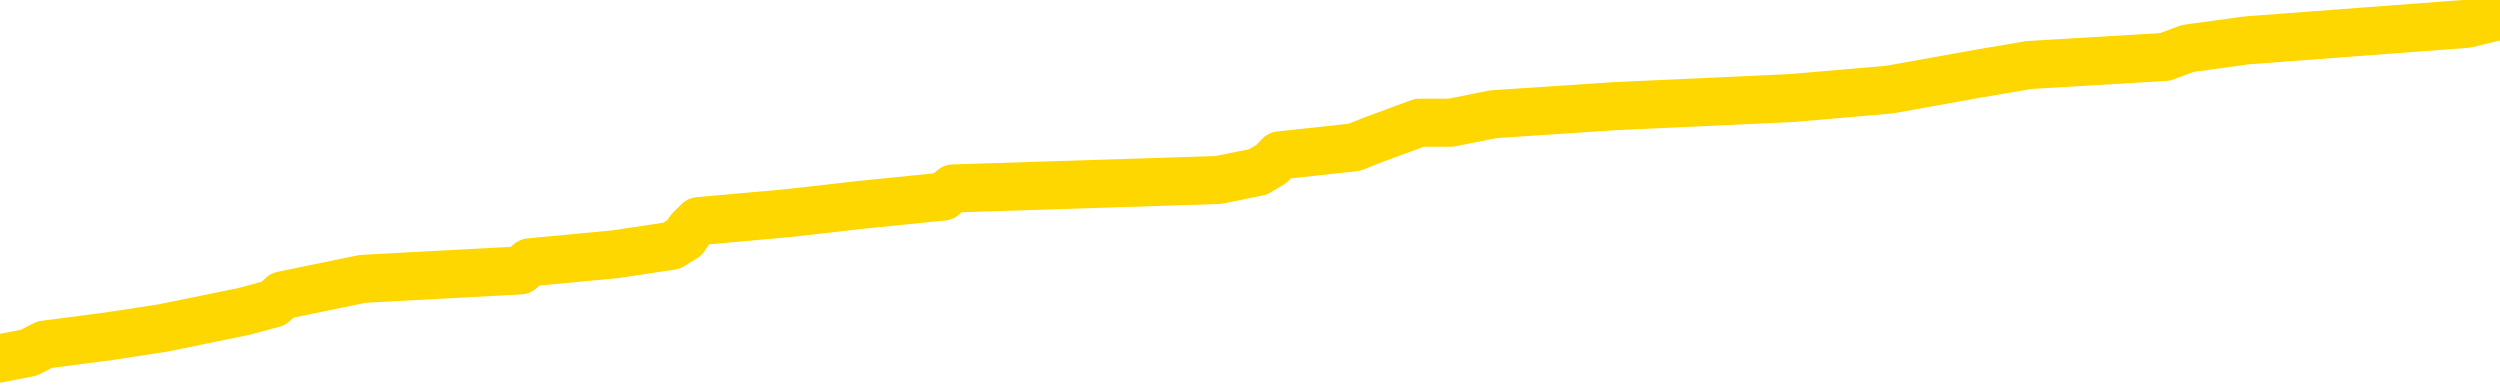 <svg xmlns="http://www.w3.org/2000/svg" version="1.1" viewBox="0 0 6500 1000">
	<path fill="none" stroke="gold" stroke-width="125" stroke-linecap="round" stroke-linejoin="round" d="M0 41396  L-541126 41396 L-540942 41375 L-540452 41332 L-540158 41310 L-539847 41268 L-539612 41246 L-539559 41204 L-539500 41161 L-539346 41139 L-539306 41097 L-539173 41075 L-538881 41054 L-538340 41054 L-537730 41033 L-537682 41033 L-537042 41011 L-537008 41011 L-536483 41011 L-536350 40990 L-535960 40947 L-535632 40904 L-535515 40862 L-535304 40819 L-534587 40819 L-534017 40798 L-533909 40798 L-533735 40776 L-533514 40733 L-533112 40712 L-533086 40669 L-532158 40627 L-532071 40584 L-531989 40541 L-531919 40498 L-531621 40477 L-531469 40434 L-529579 40456 L-529478 40456 L-529216 40456 L-528922 40477 L-528781 40434 L-528532 40434 L-528497 40413 L-528338 40391 L-527875 40349 L-527622 40327 L-527409 40285 L-527158 40263 L-526809 40242 L-525882 40199 L-525788 40156 L-525377 40135 L-524207 40092 L-523017 40071 L-522925 40028 L-522898 39985 L-522632 39943 L-522333 39900 L-522204 39857 L-522167 39814 L-521352 39814 L-520968 39836 L-519908 39857 L-519846 39857 L-519581 40285 L-519110 40691 L-518917 41097 L-518654 41503 L-518317 41481 L-518181 41460 L-517726 41439 L-516983 41417 L-516965 41396 L-516800 41353 L-516732 41353 L-516216 41332 L-515187 41332 L-514991 41310 L-514502 41289 L-514140 41268 L-513731 41268 L-513346 41289 L-511642 41289 L-511544 41289 L-511473 41289 L-511411 41289 L-511227 41268 L-510890 41268 L-510250 41246 L-510173 41225 L-510112 41225 L-509925 41204 L-509845 41204 L-509668 41182 L-509649 41161 L-509419 41161 L-509031 41139 L-508143 41139 L-508103 41118 L-508015 41097 L-507988 41054 L-506980 41033 L-506830 40990 L-506806 40969 L-506673 40947 L-506633 40926 L-505375 40904 L-505317 40904 L-504777 40883 L-504725 40883 L-504678 40883 L-504283 40862 L-504143 40840 L-503943 40819 L-503797 40819 L-503632 40819 L-503355 40840 L-502997 40840 L-502444 40819 L-501799 40798 L-501541 40755 L-501387 40733 L-500986 40712 L-500946 40691 L-500825 40669 L-500763 40691 L-500749 40691 L-500655 40691 L-500362 40669 L-500211 40584 L-499881 40541 L-499803 40498 L-499727 40477 L-499500 40413 L-499434 40370 L-499206 40327 L-499154 40285 L-498989 40263 L-497983 40242 L-497800 40220 L-497249 40199 L-496856 40156 L-496458 40135 L-495608 40092 L-495530 40071 L-494951 40050 L-494510 40050 L-494269 40028 L-494111 40028 L-493711 39985 L-493690 39985 L-493245 39964 L-492840 39943 L-492704 39900 L-492529 39857 L-492392 39814 L-492142 39772 L-491142 39750 L-491060 39729 L-490925 39708 L-490886 39686 L-489996 39665 L-489780 39643 L-489337 39622 L-489220 39601 L-489163 39579 L-488487 39579 L-488386 39558 L-488358 39558 L-487016 39537 L-486610 39515 L-486571 39494 L-485642 39472 L-485544 39451 L-485411 39430 L-485007 39408 L-484981 39387 L-484888 39366 L-484671 39344 L-484260 39301 L-483107 39259 L-482815 39216 L-482786 39173 L-482178 39152 L-481928 39109 L-481909 39088 L-480979 39066 L-480928 39024 L-480805 39002 L-480788 38960 L-480632 38938 L-480457 38895 L-480320 38874 L-480264 38853 L-480156 38831 L-480071 38810 L-479837 38789 L-479762 38767 L-479454 38746 L-479336 38724 L-479166 38703 L-479075 38682 L-478972 38682 L-478949 38660 L-478872 38660 L-478774 38618 L-478407 38596 L-478303 38575 L-477799 38553 L-477347 38532 L-477309 38511 L-477285 38489 L-477244 38468 L-477116 38447 L-477015 38425 L-476573 38404 L-476291 38382 L-475699 38361 L-475568 38340 L-475294 38297 L-475141 38276 L-474988 38254 L-474903 38212 L-474825 38190 L-474639 38169 L-474589 38169 L-474561 38147 L-474482 38126 L-474458 38105 L-474175 38062 L-473571 38019 L-472576 37998 L-472278 37976 L-471544 37955 L-471299 37934 L-471210 37912 L-470632 37891 L-469934 37870 L-469182 37848 L-468863 37827 L-468480 37784 L-468403 37763 L-467769 37741 L-467583 37720 L-467495 37720 L-467366 37720 L-467053 37699 L-467004 37677 L-466862 37656 L-466840 37634 L-465872 37613 L-465327 37592 L-464849 37592 L-464788 37592 L-464464 37592 L-464443 37570 L-464380 37570 L-464170 37549 L-464093 37528 L-464038 37506 L-464016 37485 L-463977 37463 L-463961 37442 L-463204 37421 L-463187 37399 L-462388 37378 L-462235 37357 L-461330 37335 L-460824 37314 L-460595 37271 L-460553 37271 L-460438 37250 L-460262 37228 L-459507 37250 L-459372 37228 L-459208 37207 L-458890 37186 L-458714 37143 L-457692 37100 L-457669 37057 L-457418 37036 L-457205 36993 L-456571 36972 L-456333 36929 L-456300 36886 L-456122 36844 L-456042 36801 L-455952 36780 L-455888 36737 L-455447 36694 L-455424 36673 L-454883 36651 L-454627 36630 L-454132 36609 L-453255 36587 L-453218 36566 L-453166 36544 L-453125 36523 L-453007 36502 L-452731 36480 L-452524 36438 L-452327 36395 L-452303 36352 L-452253 36309 L-452214 36288 L-452136 36267 L-451538 36224 L-451478 36203 L-451375 36181 L-451221 36160 L-450589 36138 L-449908 36117 L-449605 36074 L-449258 36053 L-449061 36032 L-449013 35989 L-448692 35967 L-448065 35946 L-447918 35925 L-447882 35903 L-447824 35882 L-447747 35839 L-447506 35839 L-447418 35818 L-447324 35796 L-447030 35775 L-446895 35754 L-446835 35732 L-446798 35690 L-446526 35690 L-445520 35668 L-445345 35647 L-445294 35647 L-445001 35625 L-444809 35583 L-444476 35561 L-443969 35540 L-443407 35497 L-443392 35455 L-443376 35433 L-443275 35390 L-443161 35348 L-443121 35305 L-443084 35284 L-443018 35284 L-442990 35262 L-442851 35284 L-442558 35284 L-442508 35284 L-442403 35284 L-442138 35262 L-441674 35241 L-441529 35241 L-441474 35198 L-441417 35177 L-441226 35155 L-440861 35134 L-440647 35134 L-440452 35134 L-440394 35134 L-440335 35091 L-440181 35070 L-439912 35048 L-439482 35155 L-439466 35155 L-439389 35134 L-439325 35113 L-439196 34963 L-439172 34942 L-438888 34920 L-438840 34899 L-438786 34877 L-438323 34856 L-438285 34856 L-438244 34835 L-438054 34813 L-437573 34792 L-437086 34771 L-437070 34749 L-437032 34728 L-436775 34706 L-436698 34664 L-436468 34642 L-436452 34600 L-436157 34557 L-435715 34536 L-435268 34514 L-434764 34493 L-434610 34471 L-434323 34450 L-434283 34407 L-433952 34386 L-433730 34365 L-433213 34322 L-433137 34300 L-432890 34258 L-432695 34215 L-432635 34194 L-431859 34172 L-431785 34172 L-431554 34151 L-431538 34151 L-431476 34129 L-431280 34108 L-430816 34108 L-430793 34087 L-430663 34087 L-429362 34087 L-429346 34087 L-429268 34065 L-429175 34065 L-428958 34065 L-428805 34044 L-428627 34065 L-428573 34087 L-428286 34108 L-428246 34108 L-427877 34108 L-427436 34108 L-427253 34108 L-426932 34087 L-426637 34087 L-426191 34044 L-426119 34023 L-425657 33980 L-425219 33958 L-425037 33937 L-423583 33894 L-423451 33873 L-422994 33830 L-422768 33809 L-422382 33766 L-421865 33723 L-420911 33681 L-420117 33638 L-419442 33617 L-419017 33574 L-418706 33552 L-418476 33488 L-417792 33424 L-417779 33360 L-417569 33275 L-417547 33253 L-417373 33210 L-416423 33189 L-416155 33146 L-415340 33125 L-415029 33082 L-414992 33061 L-414934 33018 L-414317 32997 L-413680 32954 L-412054 32933 L-411380 32911 L-410738 32911 L-410660 32911 L-410604 32911 L-410568 32911 L-410540 32890 L-410428 32847 L-410410 32826 L-410387 32804 L-410234 32783 L-410180 32740 L-410102 32719 L-409983 32698 L-409885 32676 L-409768 32655 L-409498 32612 L-409229 32591 L-409211 32548 L-409011 32527 L-408865 32484 L-408638 32462 L-408504 32441 L-408195 32420 L-408135 32398 L-407782 32356 L-407433 32334 L-407332 32313 L-407268 32270 L-407208 32249 L-406824 32206 L-406443 32185 L-406339 32163 L-406078 32142 L-405807 32099 L-405648 32078 L-405615 32056 L-405554 32035 L-405412 32014 L-405228 31992 L-405184 31971 L-404896 31971 L-404880 31949 L-404646 31949 L-404585 31928 L-404547 31928 L-403967 31907 L-403834 31885 L-403810 31800 L-403792 31650 L-403775 31479 L-403758 31308 L-403734 31137 L-403718 31009 L-403697 30860 L-403680 30710 L-403657 30624 L-403640 30539 L-403618 30475 L-403602 30432 L-403553 30368 L-403480 30304 L-403446 30197 L-403422 30111 L-403386 30026 L-403345 29941 L-403308 29898 L-403292 29812 L-403268 29748 L-403231 29705 L-403214 29641 L-403191 29599 L-403173 29556 L-403155 29513 L-403139 29470 L-403110 29406 L-403084 29342 L-403038 29321 L-403022 29278 L-402980 29257 L-402932 29214 L-402861 29171 L-402846 29128 L-402830 29086 L-402767 29064 L-402728 29043 L-402689 29022 L-402523 29000 L-402458 28979 L-402442 28957 L-402398 28915 L-402339 28893 L-402127 28872 L-402093 28851 L-402051 28829 L-401973 28808 L-401436 28786 L-401357 28765 L-401253 28722 L-401164 28701 L-400988 28680 L-400638 28658 L-400482 28637 L-400044 28615 L-399887 28594 L-399757 28573 L-399054 28530 L-398852 28509 L-397892 28466 L-397409 28444 L-397310 28444 L-397218 28423 L-396973 28402 L-396900 28380 L-396457 28338 L-396361 28316 L-396346 28295 L-396330 28273 L-396305 28252 L-395839 28231 L-395622 28209 L-395483 28188 L-395189 28167 L-395100 28145 L-395059 28124 L-395029 28103 L-394857 28081 L-394798 28060 L-394721 28038 L-394641 28017 L-394571 28017 L-394262 27996 L-394177 27974 L-393963 27953 L-393928 27932 L-393244 27910 L-393145 27889 L-392940 27867 L-392894 27846 L-392615 27825 L-392553 27803 L-392536 27761 L-392458 27739 L-392150 27696 L-392126 27675 L-392072 27632 L-392049 27611 L-391927 27590 L-391791 27547 L-391547 27525 L-391421 27525 L-390774 27504 L-390758 27504 L-390734 27504 L-390553 27461 L-390477 27440 L-390385 27419 L-389958 27397 L-389542 27376 L-389149 27333 L-389070 27312 L-389051 27290 L-388688 27269 L-388451 27248 L-388223 27226 L-387910 27205 L-387832 27184 L-387751 27141 L-387573 27098 L-387558 27077 L-387292 27034 L-387212 27013 L-386982 26991 L-386756 26970 L-386440 26970 L-386265 26948 L-385904 26948 L-385512 26927 L-385443 26884 L-385379 26863 L-385239 26820 L-385187 26799 L-385085 26756 L-384584 26735 L-384386 26713 L-384140 26692 L-383954 26671 L-383654 26649 L-383578 26628 L-383412 26585 L-382528 26564 L-382499 26521 L-382376 26478 L-381798 26457 L-381720 26435 L-381006 26435 L-380694 26435 L-380481 26435 L-380464 26435 L-380078 26435 L-379553 26393 L-379107 26371 L-378777 26350 L-378624 26329 L-378299 26329 L-378120 26307 L-378039 26307 L-377832 26265 L-377657 26243 L-376728 26222 L-375839 26200 L-375800 26179 L-375572 26179 L-375192 26158 L-374405 26136 L-374171 26115 L-374095 26094 L-373737 26072 L-373165 26029 L-372898 26008 L-372512 25987 L-372408 25987 L-372238 25987 L-371620 25987 L-371409 25987 L-371101 25987 L-371048 25965 L-370920 25944 L-370867 25923 L-370748 25901 L-370412 25858 L-369452 25837 L-369321 25794 L-369119 25773 L-368488 25752 L-368177 25730 L-367763 25709 L-367735 25687 L-367590 25666 L-367170 25645 L-365837 25645 L-365790 25623 L-365662 25581 L-365645 25559 L-365067 25516 L-364862 25495 L-364832 25474 L-364791 25452 L-364734 25431 L-364696 25410 L-364618 25388 L-364475 25367 L-364021 25346 L-363902 25324 L-363617 25303 L-363244 25281 L-363148 25260 L-362821 25239 L-362467 25217 L-362297 25196 L-362250 25175 L-362141 25153 L-362051 25132 L-362024 25110 L-361947 25068 L-361644 25046 L-361610 25004 L-361538 24982 L-361171 24961 L-360835 24939 L-360754 24939 L-360534 24918 L-360363 24897 L-360335 24875 L-359838 24854 L-359289 24811 L-358408 24790 L-358310 24747 L-358233 24726 L-357959 24704 L-357711 24662 L-357637 24640 L-357576 24597 L-357457 24576 L-357414 24555 L-357304 24533 L-357228 24491 L-356527 24469 L-356281 24448 L-356242 24427 L-356085 24405 L-355486 24405 L-355259 24405 L-355167 24405 L-354692 24405 L-354095 24362 L-353575 24341 L-353554 24320 L-353409 24298 L-353089 24298 L-352547 24298 L-352315 24298 L-352144 24298 L-351658 24277 L-351430 24256 L-351345 24234 L-350999 24213 L-350673 24213 L-350150 24191 L-349823 24170 L-349222 24149 L-349025 24106 L-348973 24085 L-348932 24063 L-348651 24042 L-347966 23999 L-347656 23978 L-347631 23935 L-347440 23914 L-347217 23892 L-347131 23871 L-346468 23828 L-346443 23807 L-346222 23764 L-345892 23743 L-345540 23700 L-345335 23678 L-345102 23636 L-344844 23614 L-344655 23572 L-344608 23550 L-344381 23529 L-344346 23508 L-344190 23486 L-343975 23465 L-343802 23443 L-343711 23422 L-343433 23401 L-343190 23379 L-342874 23358 L-342448 23358 L-342411 23358 L-341927 23358 L-341694 23358 L-341482 23337 L-341256 23315 L-340706 23315 L-340459 23294 L-339625 23294 L-339569 23272 L-339547 23251 L-339389 23230 L-338928 23208 L-338887 23187 L-338547 23144 L-338414 23123 L-338191 23101 L-337619 23080 L-337147 23059 L-336953 23037 L-336760 23016 L-336570 22995 L-336469 22973 L-336100 22952 L-336054 22930 L-335973 22909 L-334679 22888 L-334631 22866 L-334362 22866 L-334217 22866 L-333666 22866 L-333550 22845 L-333468 22824 L-333109 22802 L-332885 22781 L-332604 22759 L-332275 22717 L-331767 22695 L-331654 22674 L-331575 22653 L-331411 22631 L-331117 22631 L-330648 22631 L-330451 22653 L-330401 22653 L-329751 22631 L-329629 22610 L-329175 22610 L-329139 22589 L-328671 22567 L-328560 22546 L-328544 22524 L-328328 22524 L-328147 22503 L-327615 22503 L-326586 22503 L-326386 22482 L-325928 22460 L-324980 22418 L-324881 22396 L-324527 22353 L-324467 22332 L-324452 22311 L-324417 22289 L-324047 22268 L-323927 22247 L-323685 22225 L-323522 22204 L-323334 22182 L-323213 22161 L-322143 22118 L-321285 22097 L-321072 22054 L-320975 22033 L-320801 21990 L-320468 21969 L-320396 21947 L-320338 21926 L-320163 21926 L-319774 21905 L-319539 21883 L-319428 21862 L-319310 21840 L-318330 21819 L-318304 21798 L-317710 21755 L-317677 21755 L-317529 21734 L-317244 21712 L-316332 21712 L-315386 21712 L-315233 21691 L-315131 21691 L-314999 21670 L-314856 21648 L-314830 21627 L-314715 21605 L-314497 21584 L-313816 21563 L-313686 21541 L-313383 21520 L-313143 21477 L-312811 21456 L-312172 21434 L-311829 21392 L-311768 21370 L-311612 21370 L-310690 21370 L-310220 21370 L-310176 21370 L-310164 21349 L-310122 21328 L-310100 21306 L-310073 21285 L-309929 21263 L-309507 21242 L-309172 21242 L-308980 21221 L-308552 21221 L-308364 21199 L-307975 21157 L-307441 21135 L-307068 21114 L-307047 21114 L-306797 21092 L-306679 21071 L-306603 21050 L-306467 21028 L-306427 21007 L-306348 20986 L-305953 20964 L-305457 20943 L-305345 20900 L-305172 20879 L-304864 20857 L-304417 20836 L-304094 20815 L-303951 20772 L-303524 20729 L-303371 20686 L-303316 20644 L-302502 20622 L-302482 20601 L-302110 20580 L-302053 20580 L-300924 20558 L-300856 20558 L-300298 20537 L-300103 20515 L-299967 20494 L-299734 20473 L-299387 20451 L-299352 20409 L-299317 20387 L-299249 20344 L-298900 20323 L-298728 20302 L-298243 20280 L-298226 20259 L-297901 20238 L-297744 20216 L-296603 20173 L-296578 20152 L-296386 20109 L-296193 20088 L-295943 20067 L-295925 20045 L-294905 20024 L-294608 20002 L-294532 19981 L-294396 19938 L-294220 19917 L-293643 19874 L-293428 19853 L-293364 19832 L-293233 19810 L-293197 19767 L-292673 19746 L-292535 28167 L-292521 28167 L-292498 28167 L-292478 28167 L-292251 19725 L-291475 19725 L-291433 19725 L-291065 19725 L-290987 19703 L-290935 19682 L-290262 19661 L-289519 19639 L-289095 19639 L-288647 19618 L-287585 19596 L-287274 19554 L-286864 19554 L-286792 19532 L-286267 19532 L-286173 19532 L-286155 19532 L-285710 19511 L-285525 19468 L-284745 19425 L-284072 19404 L-283660 19340 L-283428 19297 L-283288 19276 L-283206 19233 L-283186 19212 L-283110 19212 L-282981 19190 L-282665 19212 L-282440 19212 L-282115 19190 L-282053 19190 L-281683 19190 L-281650 19190 L-281441 19190 L-280774 19190 L-280696 19190 L-280538 19148 L-280428 19148 L-280101 19126 L-279946 19105 L-279606 19105 L-279549 19062 L-279210 19019 L-279007 18998 L-278954 18955 L-277577 18934 L-277448 18913 L-277014 18891 L-276694 18870 L-275866 18827 L-275743 18806 L-275012 18763 L-274856 18720 L-274815 18699 L-274762 18677 L-274738 18656 L-274624 18635 L-274328 18613 L-274038 18592 L-273984 18571 L-273863 18549 L-273833 18528 L-273733 18506 L-273289 18506 L-273138 18485 L-272302 18485 L-271760 18464 L-271425 18464 L-271410 18442 L-271334 18421 L-271218 18400 L-271023 18378 L-270759 18357 L-269925 18335 L-269828 18314 L-269307 18293 L-269265 18271 L-269166 18250 L-268338 18250 L-268203 18229 L-267864 18229 L-267310 18207 L-266930 18186 L-266767 18164 L-266457 18143 L-265645 18122 L-265338 18100 L-265070 18100 L-264748 18100 L-264428 18122 L-264152 18122 L-263323 18079 L-263228 18058 L-263136 17994 L-263031 17929 L-262645 17865 L-262164 17823 L-262148 17801 L-262029 17780 L-261662 17737 L-261567 17716 L-260733 17673 L-260656 17652 L-260356 17630 L-260266 17609 L-259858 17566 L-259748 17523 L-259049 17502 L-258576 17481 L-258516 17459 L-258297 17416 L-258023 17395 L-257910 17374 L-256883 17352 L-256496 17331 L-256476 17310 L-256143 17288 L-255899 17267 L-255465 17245 L-255355 17224 L-255238 17203 L-254786 17160 L-254195 17139 L-253859 17117 L-251966 17096 L-251852 17053 L-251641 17032 L-250322 17010 L-250216 12202 L-250150 7457 L-250114 3076 L-250052 3076 L-249552 7842 L-248877 12544 L-248855 16882 L-248585 16839 L-247617 16839 L-246927 16818 L-246765 16797 L-246225 16775 L-246135 16754 L-245116 16733 L-244168 16690 L-243802 16711 L-243700 16733 L-243111 16733 L-243052 16733 L-242951 16711 L-242511 16668 L-242404 16647 L-241962 16626 L-240962 16562 L-240706 16497 L-240603 16433 L-240473 16391 L-240106 16348 L-239525 16305 L-239494 16284 L-239179 16262 L-237196 16241 L-237080 16220 L-237012 16220 L-236654 16198 L-235035 16177 L-234858 16177 L-234713 16177 L-233891 16198 L-233838 16220 L-233783 16220 L-233349 16220 L-232369 16241 L-232295 16241 L-231210 16220 L-230997 16220 L-230281 16177 L-229893 16156 L-229674 16113 L-229354 16070 L-228861 16027 L-228733 16006 L-228504 15963 L-228272 15920 L-228213 15899 L-227923 15878 L-227651 15835 L-226621 15814 L-224956 15792 L-224537 15771 L-224400 15749 L-224243 15749 L-223938 15728 L-223710 15685 L-223552 15664 L-223392 15621 L-223223 15578 L-223176 15557 L-223122 15536 L-223101 15536 L-222715 15514 L-222465 15514 L-222194 15514 L-222034 15514 L-221944 15514 L-220285 15514 L-220120 15536 L-219740 15514 L-219280 15514 L-218671 15472 L-217577 15450 L-217146 15429 L-217115 15407 L-217053 15386 L-217035 15365 L-215331 15343 L-215289 15322 L-214823 15301 L-214636 15279 L-214604 15237 L-214009 15215 L-213959 15194 L-213636 15172 L-213586 15151 L-213375 15130 L-213357 15108 L-213091 15066 L-213038 15044 L-212569 15023 L-212059 14980 L-211980 14980 L-211686 14959 L-211669 14937 L-211631 14916 L-211560 14895 L-211402 14873 L-210456 14873 L-210400 14873 L-209879 14873 L-209687 14852 L-209586 14852 L-209360 14830 L-208850 14830 L-208462 15407 L-208392 15407 L-208044 15386 L-207687 15365 L-206558 14745 L-206507 14702 L-206281 14681 L-206247 14659 L-206122 14617 L-206023 14617 L-205758 14617 L-205018 14638 L-204440 14638 L-204146 14638 L-203440 14638 L-203262 14617 L-203238 14617 L-202602 14595 L-202291 14574 L-201895 14574 L-201865 14553 L-201844 14531 L-201690 14510 L-201005 14510 L-200989 14510 L-200649 14510 L-200376 14488 L-200339 14467 L-200283 14424 L-200261 14403 L-200189 14382 L-199857 14360 L-199751 14339 L-199722 14296 L-199524 14275 L-199371 14253 L-198503 14232 L-197941 14189 L-197925 14189 L-197823 14168 L-197721 14189 L-197575 14189 L-197496 14189 L-197459 14168 L-197403 14147 L-197330 14125 L-197185 14104 L-196703 14104 L-196299 14082 L-195432 14104 L-195412 14104 L-195155 14104 L-195078 14104 L-195049 14082 L-195038 14040 L-195021 14018 L-194728 13997 L-194689 13976 L-194617 13954 L-194543 13933 L-194338 13911 L-194178 13847 L-193877 13783 L-193800 13698 L-193783 13634 L-193566 13591 L-193335 13591 L-193225 13612 L-192855 13634 L-192697 13634 L-192466 13634 L-192297 13634 L-192152 13612 L-192020 13591 L-190744 13548 L-190341 13505 L-190280 13484 L-190163 13441 L-189738 13420 L-189723 13377 L-189661 13356 L-189387 13313 L-189275 13292 L-188993 13249 L-188715 13228 L-188290 13185 L-188268 13163 L-188190 13142 L-188064 13121 L-187478 13099 L-187086 13078 L-186751 13057 L-186162 13035 L-186059 13035 L-185889 13014 L-185753 13014 L-184925 12992 L-183740 12971 L-183704 12950 L-183648 12950 L-183428 12928 L-183223 12928 L-183068 12928 L-182811 12907 L-182735 12886 L-182192 12864 L-182156 12843 L-181907 12821 L-181519 12800 L-180694 12779 L-180336 12757 L-180025 12757 L-179767 12736 L-179544 12715 L-179137 12693 L-179021 12672 L-178837 12650 L-178784 12650 L-178596 12629 L-178425 12608 L-178396 12586 L-178116 12565 L-177805 12544 L-177667 12522 L-177358 12501 L-177164 12501 L-177148 12480 L-176429 12480 L-176295 12437 L-175998 12415 L-175907 12394 L-175307 12394 L-175268 12373 L-175190 12351 L-174569 12330 L-174418 12287 L-174377 12266 L-174067 12244 L-173875 12223 L-173682 12180 L-173626 12138 L-173318 12116 L-173265 12095 L-173211 12116 L-173185 12116 L-173060 12116 L-172249 12095 L-172173 12073 L-171632 12052 L-171364 12031 L-170704 12009 L-169797 11988 L-169555 11967 L-169023 11945 L-168806 11924 L-167698 11945 L-167648 11945 L-166873 11945 L-166325 11924 L-166214 11902 L-166061 11860 L-166006 11838 L-165840 11817 L-165463 11796 L-165015 11774 L-164961 11753 L-164806 11731 L-164126 11710 L-163906 11689 L-163388 11667 L-162539 11625 L-162523 11603 L-160732 11582 L-160178 11561 L-160061 11539 L-159055 11518 L-159018 11496 L-158786 11496 L-158693 11496 L-158653 11496 L-158321 11475 L-157969 11454 L-157704 11411 L-157417 11390 L-157107 11347 L-156852 11304 L-156759 11283 L-156269 11261 L-156062 11240 L-155496 11219 L-155382 11240 L-155030 11219 L-154979 11219 L-154939 11219 L-154335 11176 L-153602 11133 L-153020 11090 L-152785 11048 L-152244 10983 L-152092 10941 L-151590 10919 L-151381 10877 L-151358 10877 L-151299 10855 L-150336 10855 L-150159 10834 L-149717 10812 L-149692 10770 L-149537 10748 L-149456 10748 L-149305 10770 L-148658 10770 L-148609 10748 L-147489 10727 L-146505 10706 L-146443 10684 L-145723 10663 L-144858 10642 L-144479 10620 L-144260 10620 L-143501 10599 L-143449 10577 L-143139 10535 L-142288 10535 L-142095 10513 L-141918 10492 L-141694 10492 L-141567 10471 L-141375 10471 L-141142 10449 L-140973 10471 L-140686 10449 L-140407 10449 L-140324 10428 L-140153 10406 L-140137 10364 L-139983 10342 L-139944 10321 L-139168 10300 L-139092 10300 L-138860 10257 L-138433 10235 L-138087 10214 L-137504 10193 L-137235 10193 L-136976 10193 L-136847 10150 L-136831 10129 L-136717 10107 L-136693 10086 L-136459 10064 L-136423 10043 L-135107 10043 L-135051 10022 L-134372 9979 L-133800 9979 L-133674 9979 L-133521 9979 L-133444 9979 L-133132 9936 L-132859 9915 L-132770 9872 L-132668 9872 L-131740 9851 L-131664 9851 L-131300 9851 L-131276 9829 L-131239 9808 L-130464 9765 L-130372 9744 L-130232 9723 L-129830 9701 L-129568 9701 L-129325 9723 L-129111 9701 L-129030 9701 L-128954 9701 L-128877 9701 L-128691 9723 L-128624 9723 L-128375 9723 L-128320 9701 L-128182 9680 L-128102 9637 L-127989 9616 L-127766 9594 L-127602 9573 L-127561 9552 L-127391 9530 L-127020 9509 L-127005 9487 L-126890 9466 L-126168 9445 L-126132 9423 L-125999 9423 L-125652 9402 L-125240 9402 L-125204 9402 L-125126 9381 L-125087 9359 L-124723 9338 L-124519 9316 L-124504 9295 L-124158 9274 L-123810 9274 L-123484 9274 L-123382 9252 L-123229 9252 L-123035 9231 L-122803 9231 L-122711 9231 L-122555 9231 L-122478 9231 L-122437 9210 L-122324 9188 L-122301 9167 L-122050 9167 L-121911 9124 L-121333 9060 L-120505 9017 L-120017 8974 L-119896 8953 L-119857 8932 L-119845 8910 L-119693 8868 L-119592 8825 L-119359 8804 L-118968 8761 L-118664 8739 L-118648 8718 L-118478 8697 L-118239 8654 L-117643 8654 L-117039 8633 L-116999 8633 L-116959 8633 L-116806 8611 L-116752 8590 L-116690 8568 L-116622 8547 L-116567 8504 L-116542 8483 L-116495 8462 L-116401 8419 L-116264 8397 L-116110 8376 L-115978 8355 L-115937 8355 L-115902 8333 L-115840 8312 L-115566 8269 L-115252 8248 L-115211 8205 L-115126 8184 L-114949 8162 L-114711 8141 L-114354 8120 L-114324 8098 L-113755 8077 L-113632 8055 L-113396 8034 L-113373 8034 L-113092 8013 L-112806 8013 L-112551 8013 L-111979 7991 L-111682 7970 L-111606 7949 L-110907 7927 L-110829 7906 L-110794 7885 L-110768 7863 L-110716 7820 L-110523 7799 L-110382 7756 L-110346 7735 L-110306 7714 L-109711 7692 L-109478 7671 L-109195 7820 L-109140 7949 L-109066 8098 L-108988 8226 L-108752 8184 L-108508 8162 L-108373 8141 L-108266 8120 L-108187 8098 L-107800 8055 L-107673 8034 L-107520 8013 L-107482 7991 L-107336 7970 L-107115 7949 L-106941 7927 L-106872 7906 L-106050 7863 L-106034 7863 L-105740 7842 L-104952 7820 L-104642 7820 L-104496 7799 L-104268 7778 L-104067 7735 L-103130 7714 L-103093 7692 L-103071 7671 L-103030 7628 L-102761 7607 L-102165 7585 L-102101 7564 L-102066 7543 L-102049 7521 L-101354 7521 L-101152 7521 L-101120 7521 L-100787 7521 L-100679 7500 L-100054 7457 L-99550 7436 L-99513 7393 L-99071 7393 L-98975 7372 L-98816 7372 L-98503 7372 L-98490 7372 L-98050 7393 L-97568 7414 L-97439 7414 L-97119 7414 L-97051 7393 L-96747 7393 L-96571 7372 L-96377 7350 L-96134 7307 L-95937 7265 L-95911 7222 L-95333 7201 L-95263 7179 L-94853 7158 L-94799 7136 L-94753 7115 L-94389 7094 L-94243 7072 L-94037 7051 L-93941 7051 L-93786 7030 L-93724 7008 L-93577 6966 L-93476 6944 L-92919 6944 L-92897 6987 L-92725 7008 L-92183 7030 L-92122 7030 L-92068 6987 L-92040 6944 L-91968 6923 L-91952 6880 L-91889 6859 L-91852 6816 L-91697 6795 L-91372 6773 L-90806 6752 L-90791 6730 L-90729 6688 L-90628 6645 L-90581 6645 L-90339 6624 L-89917 6624 L-89762 6624 L-88020 6581 L-87479 6559 L-86535 6538 L-86126 6517 L-85585 6474 L-85388 6453 L-85220 6431 L-84924 6410 L-84809 6388 L-84794 6388 L-84639 6367 L-84499 6346 L-84423 6303 L-84291 6303 L-83943 6303 L-83572 6324 L-82974 6324 L-82799 6324 L-82642 6303 L-82374 6282 L-82222 6282 L-81931 6346 L-81907 6388 L-81824 6431 L-81597 6474 L-80897 6453 L-80770 6431 L-80339 6410 L-80245 6388 L-79040 6388 L-78991 6367 L-78698 6367 L-78294 6346 L-78018 6303 L-77999 6282 L-77881 6260 L-77805 6239 L-77624 6217 L-77144 6196 L-76692 6153 L-76282 6132 L-76252 6111 L-75833 6089 L-75719 6089 L-75601 6089 L-75586 6089 L-75392 6068 L-75370 6025 L-75138 6004 L-74695 5982 L-74375 5940 L-73910 5940 L-73745 5918 L-73590 5897 L-73434 5897 L-72981 5897 L-72662 5897 L-72607 5918 L-72236 5918 L-72198 5940 L-71872 5940 L-71755 5918 L-71656 5897 L-71330 5854 L-70943 5833 L-70682 5811 L-70324 5769 L-70068 5747 L-67897 5726 L-67848 5705 L-67826 5683 L-67414 5683 L-67352 5683 L-67282 5705 L-67051 5705 L-66741 5683 L-66437 5640 L-66393 5619 L-66085 5598 L-65952 5576 L-65736 5555 L-65023 5534 L-64868 5534 L-64730 5512 L-64581 5512 L-64560 5512 L-64366 5491 L-64341 5469 L-64249 5448 L-64228 5427 L-64211 5405 L-64111 5384 L-63182 5363 L-62724 5363 L-61632 5320 L-61210 5320 L-60806 5298 L-60767 5277 L-60514 5256 L-59739 5213 L-59723 5192 L-59699 5170 L-59506 5149 L-58769 5128 L-58500 5106 L-58460 5085 L-58061 5042 L-58036 5021 L-57246 4999 L-56566 4978 L-55195 4957 L-54925 4935 L-54877 4914 L-54339 4871 L-54306 4850 L-54204 4807 L-53881 4786 L-53801 4764 L-53532 4764 L-52620 4743 L-52481 4743 L-52232 4700 L-51687 4700 L-51265 4679 L-51072 4657 L-51056 4657 L-50918 4615 L-50824 4593 L-50697 4572 L-50437 4550 L-50412 4508 L-50321 4486 L-50011 4465 L-49951 4444 L-49834 4444 L-49484 4444 L-48673 4444 L-48442 4401 L-47613 4401 L-47381 4358 L-47164 4337 L-46646 4337 L-46008 4315 L-45591 4294 L-45269 4273 L-44788 4251 L-44363 4251 L-44302 4230 L-43953 4230 L-43912 4209 L-43899 4187 L-43799 4144 L-43754 4144 L-43268 4123 L-42467 4123 L-42132 4123 L-41051 4102 L-40571 4080 L-40548 4059 L-40408 4038 L-39853 4016 L-39156 3995 L-38847 3973 L-38625 3952 L-38520 3931 L-38418 3888 L-37747 3867 L-37653 3845 L-37631 3845 L-37553 3824 L-37375 3824 L-37203 3824 L-37023 3802 L-37009 3781 L-36933 3760 L-36769 3738 L-36254 3717 L-36238 3696 L-36098 3696 L-35735 3674 L-35711 3674 L-35580 3653 L-35556 3631 L-35193 3610 L-34668 3567 L-34574 3546 L-34358 3503 L-34265 3482 L-34240 3460 L-33776 3439 L-33699 3439 L-33297 3418 L-32847 3418 L-31595 3396 L-31556 3375 L-31125 3354 L-31092 3332 L-30373 3311 L-30196 3290 L-30061 3268 L-29754 3247 L-29699 3225 L-29674 3183 L-29658 3140 L-29483 3119 L-29294 3097 L-28786 3097 L-28413 2926 L-28074 2734 L-28036 2563 L-27317 2413 L-27223 2392 L-27184 2371 L-26643 2371 L-26620 2349 L-26217 2328 L-25791 2306 L-25520 2306 L-25341 2285 L-25095 2242 L-25071 2221 L-25015 2178 L-24398 2157 L-23896 2135 L-23509 2135 L-22890 2157 L-22673 2157 L-22518 2178 L-21226 2135 L-21127 2114 L-20684 2071 L-20353 2050 L-20052 2007 L-19810 1986 L-19075 1943 L-18496 1922 L-17667 1900 L-17566 1879 L-17009 1858 L-16871 1836 L-15229 1815 L-15168 1815 L-15074 1815 L-14107 1815 L-13930 1793 L-13643 1793 L-13425 1793 L-13347 1772 L-13075 1772 L-12960 1751 L-12807 1729 L-12496 1708 L-12418 1687 L-12327 1687 L-12250 1665 L-12134 1665 L-11955 1644 L-11863 1622 L-11824 1601 L-11321 1601 L-11103 1580 L-10973 1580 L-10818 1558 L-10764 1537 L-10639 1537 L-10254 1516 L-9746 1494 L-9673 1473 L-9193 1452 L-9116 1430 L-9016 1430 L-8782 1409 L-8318 1409 L-8088 1409 L-8071 1409 L-7839 1409 L-7684 1409 L-7623 1409 L-7430 1387 L-7159 1345 L-6407 1323 L-5454 1323 L-5418 1302 L-5193 1302 L-4754 1302 L-4473 1259 L-4124 1238 L-3055 1216 L-2128 1216 L-1997 1216 L-1950 1216 L-1881 1195 L-1726 1195 L-1649 1152 L-1475 1110 L-1040 1067 L-836 1045 L-776 1003 L-193 981 L-39 939 L75 917 L116 896 L285 874 L422 853 L633 810 L711 789 L734 768 L943 725 L1353 703 L1377 682 L1600 661 L1746 639 L1780 618 L1794 597 L1816 575 L2050 554 L2235 533 L2452 511 L2478 490 L3167 468 L3271 447 L3306 426 L3327 404 L3521 383 L3574 362 L3691 319 L3772 319 L3883 297 L4198 276 L4657 255 L4912 233 L5146 191 L5276 169 L5629 148 L5688 126 L5841 105 L6413 62 L6500 41" />
</svg>
